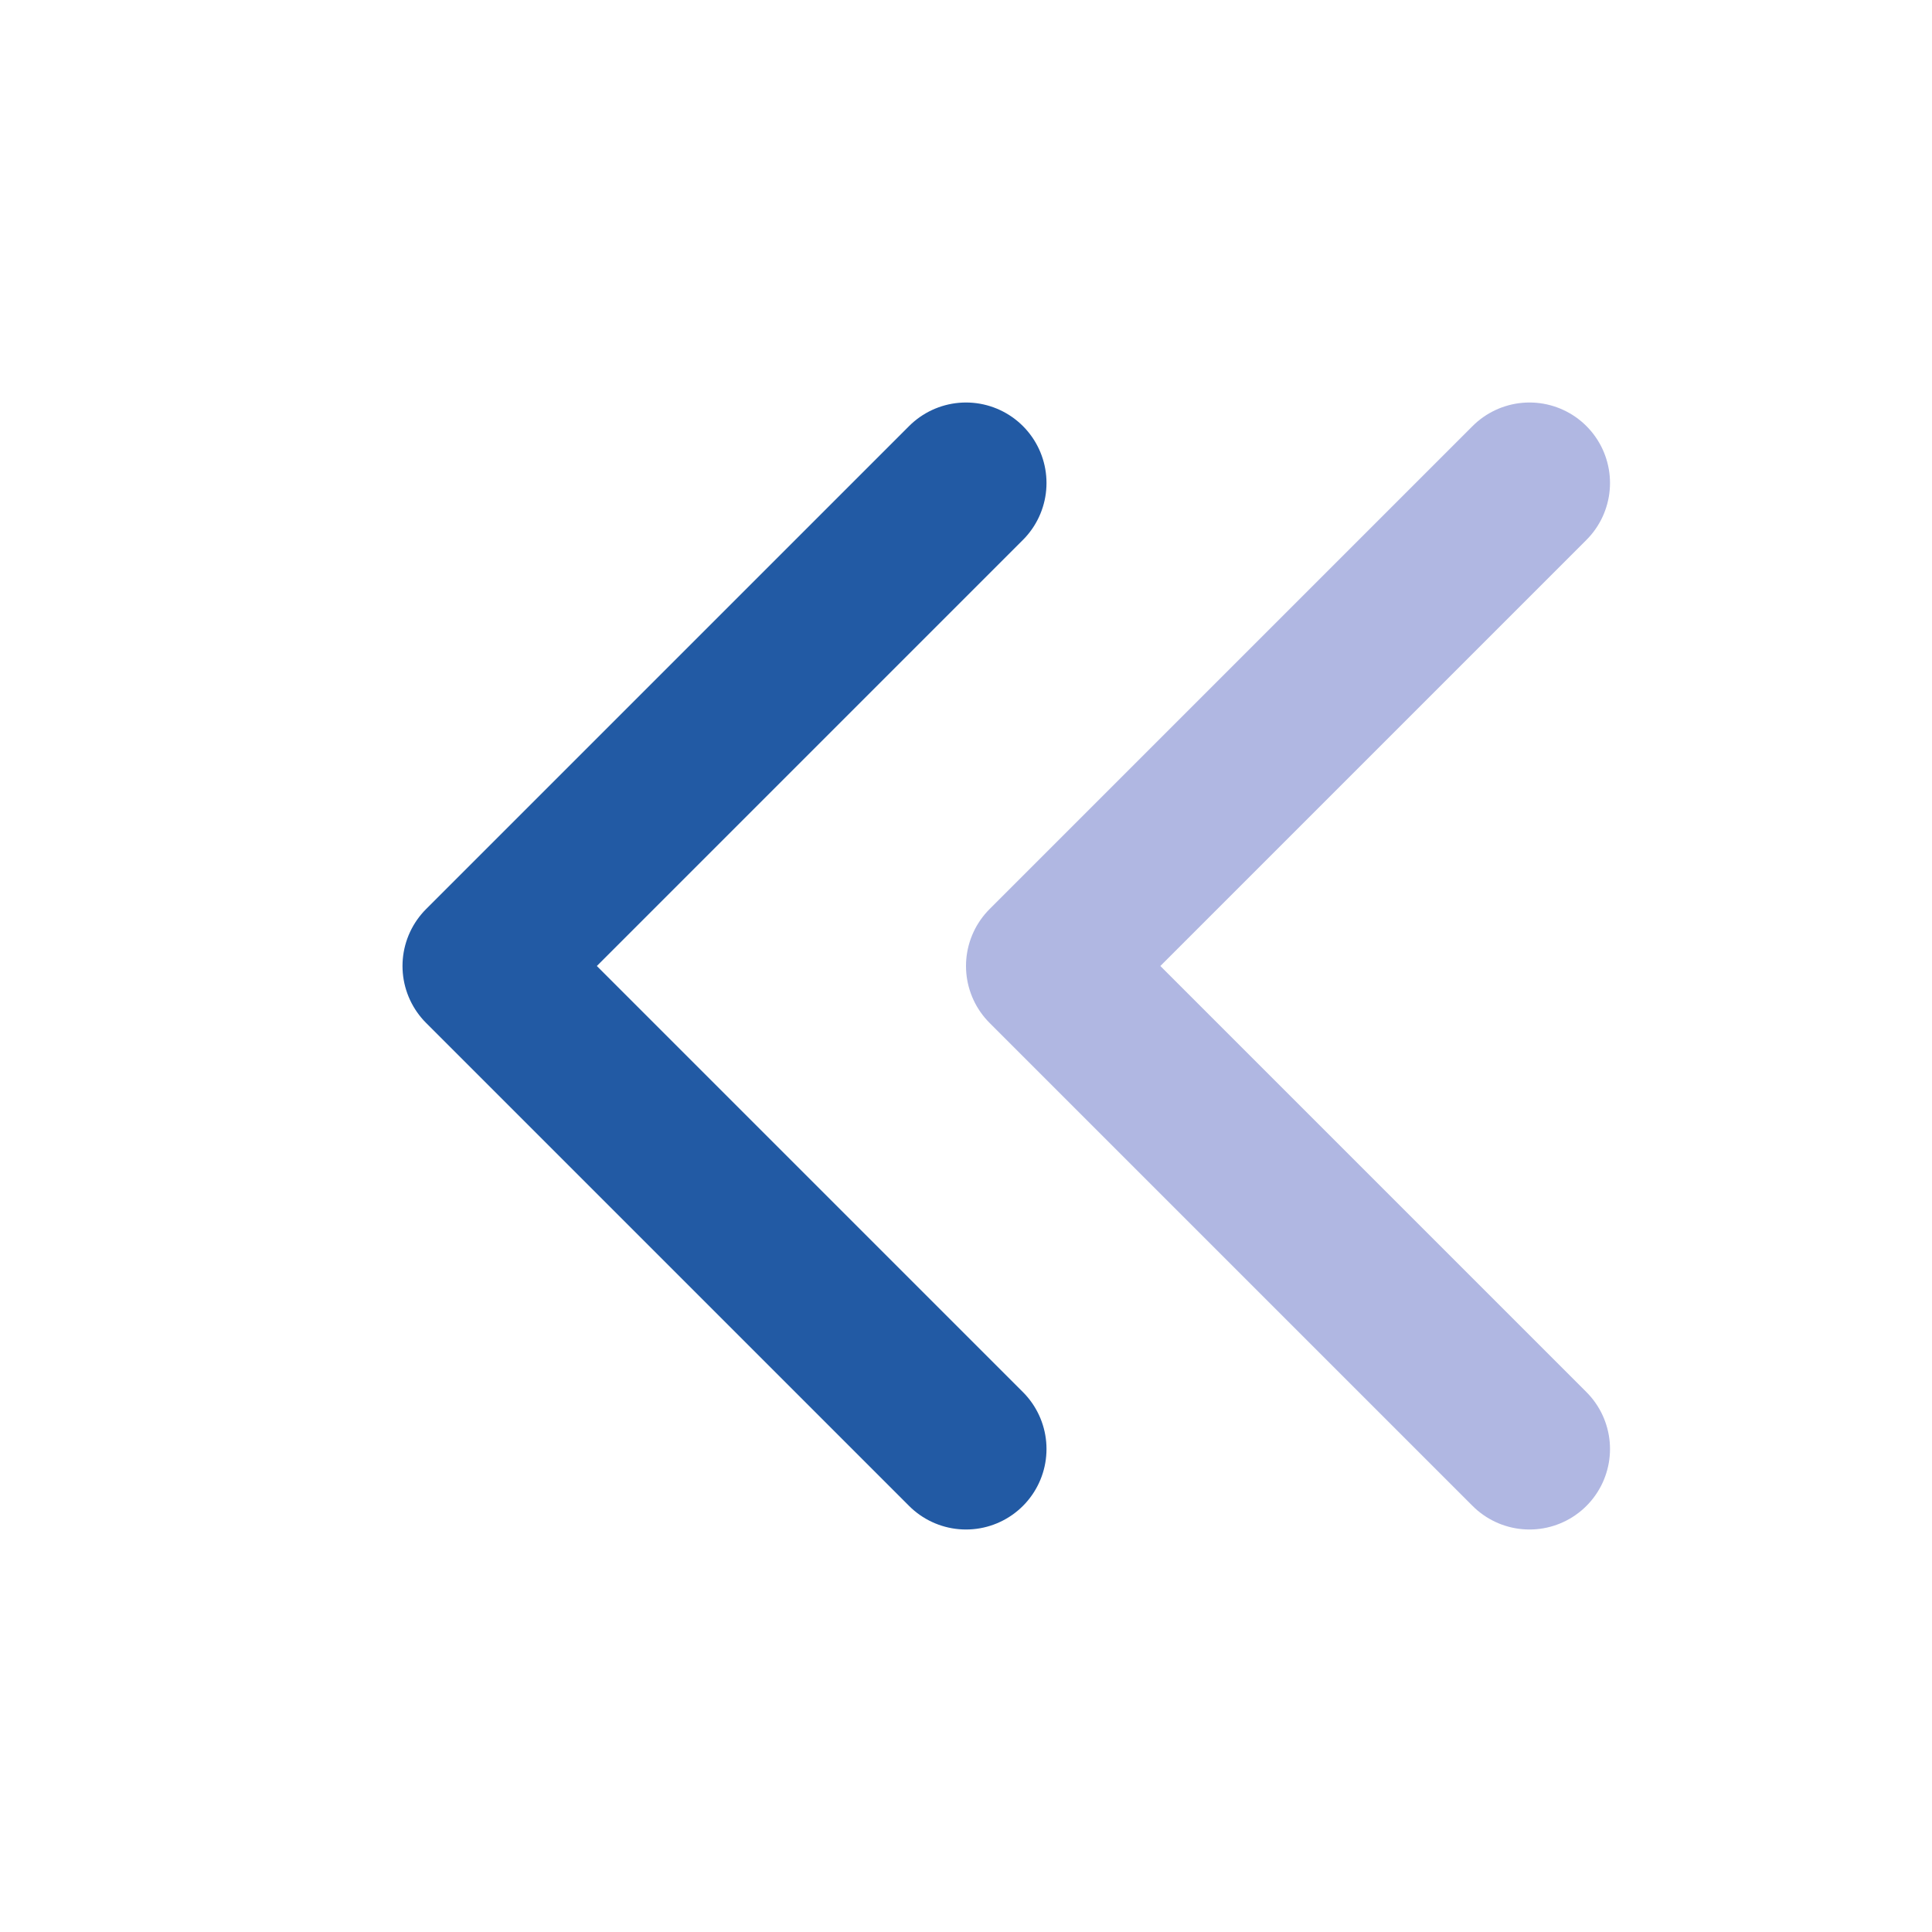 <svg width="24" height="24" viewBox="0 0 24 24" fill="none" xmlns="http://www.w3.org/2000/svg">
<path d="M12 18L6 12L12 6" stroke="#225AA4" stroke-width="2" stroke-linecap="round" stroke-linejoin="round"/>
<path d="M19 18L13 12L19 6" stroke="#3B4CB8" stroke-opacity="0.4" stroke-width="2" stroke-linecap="round" stroke-linejoin="round"/>
</svg>
